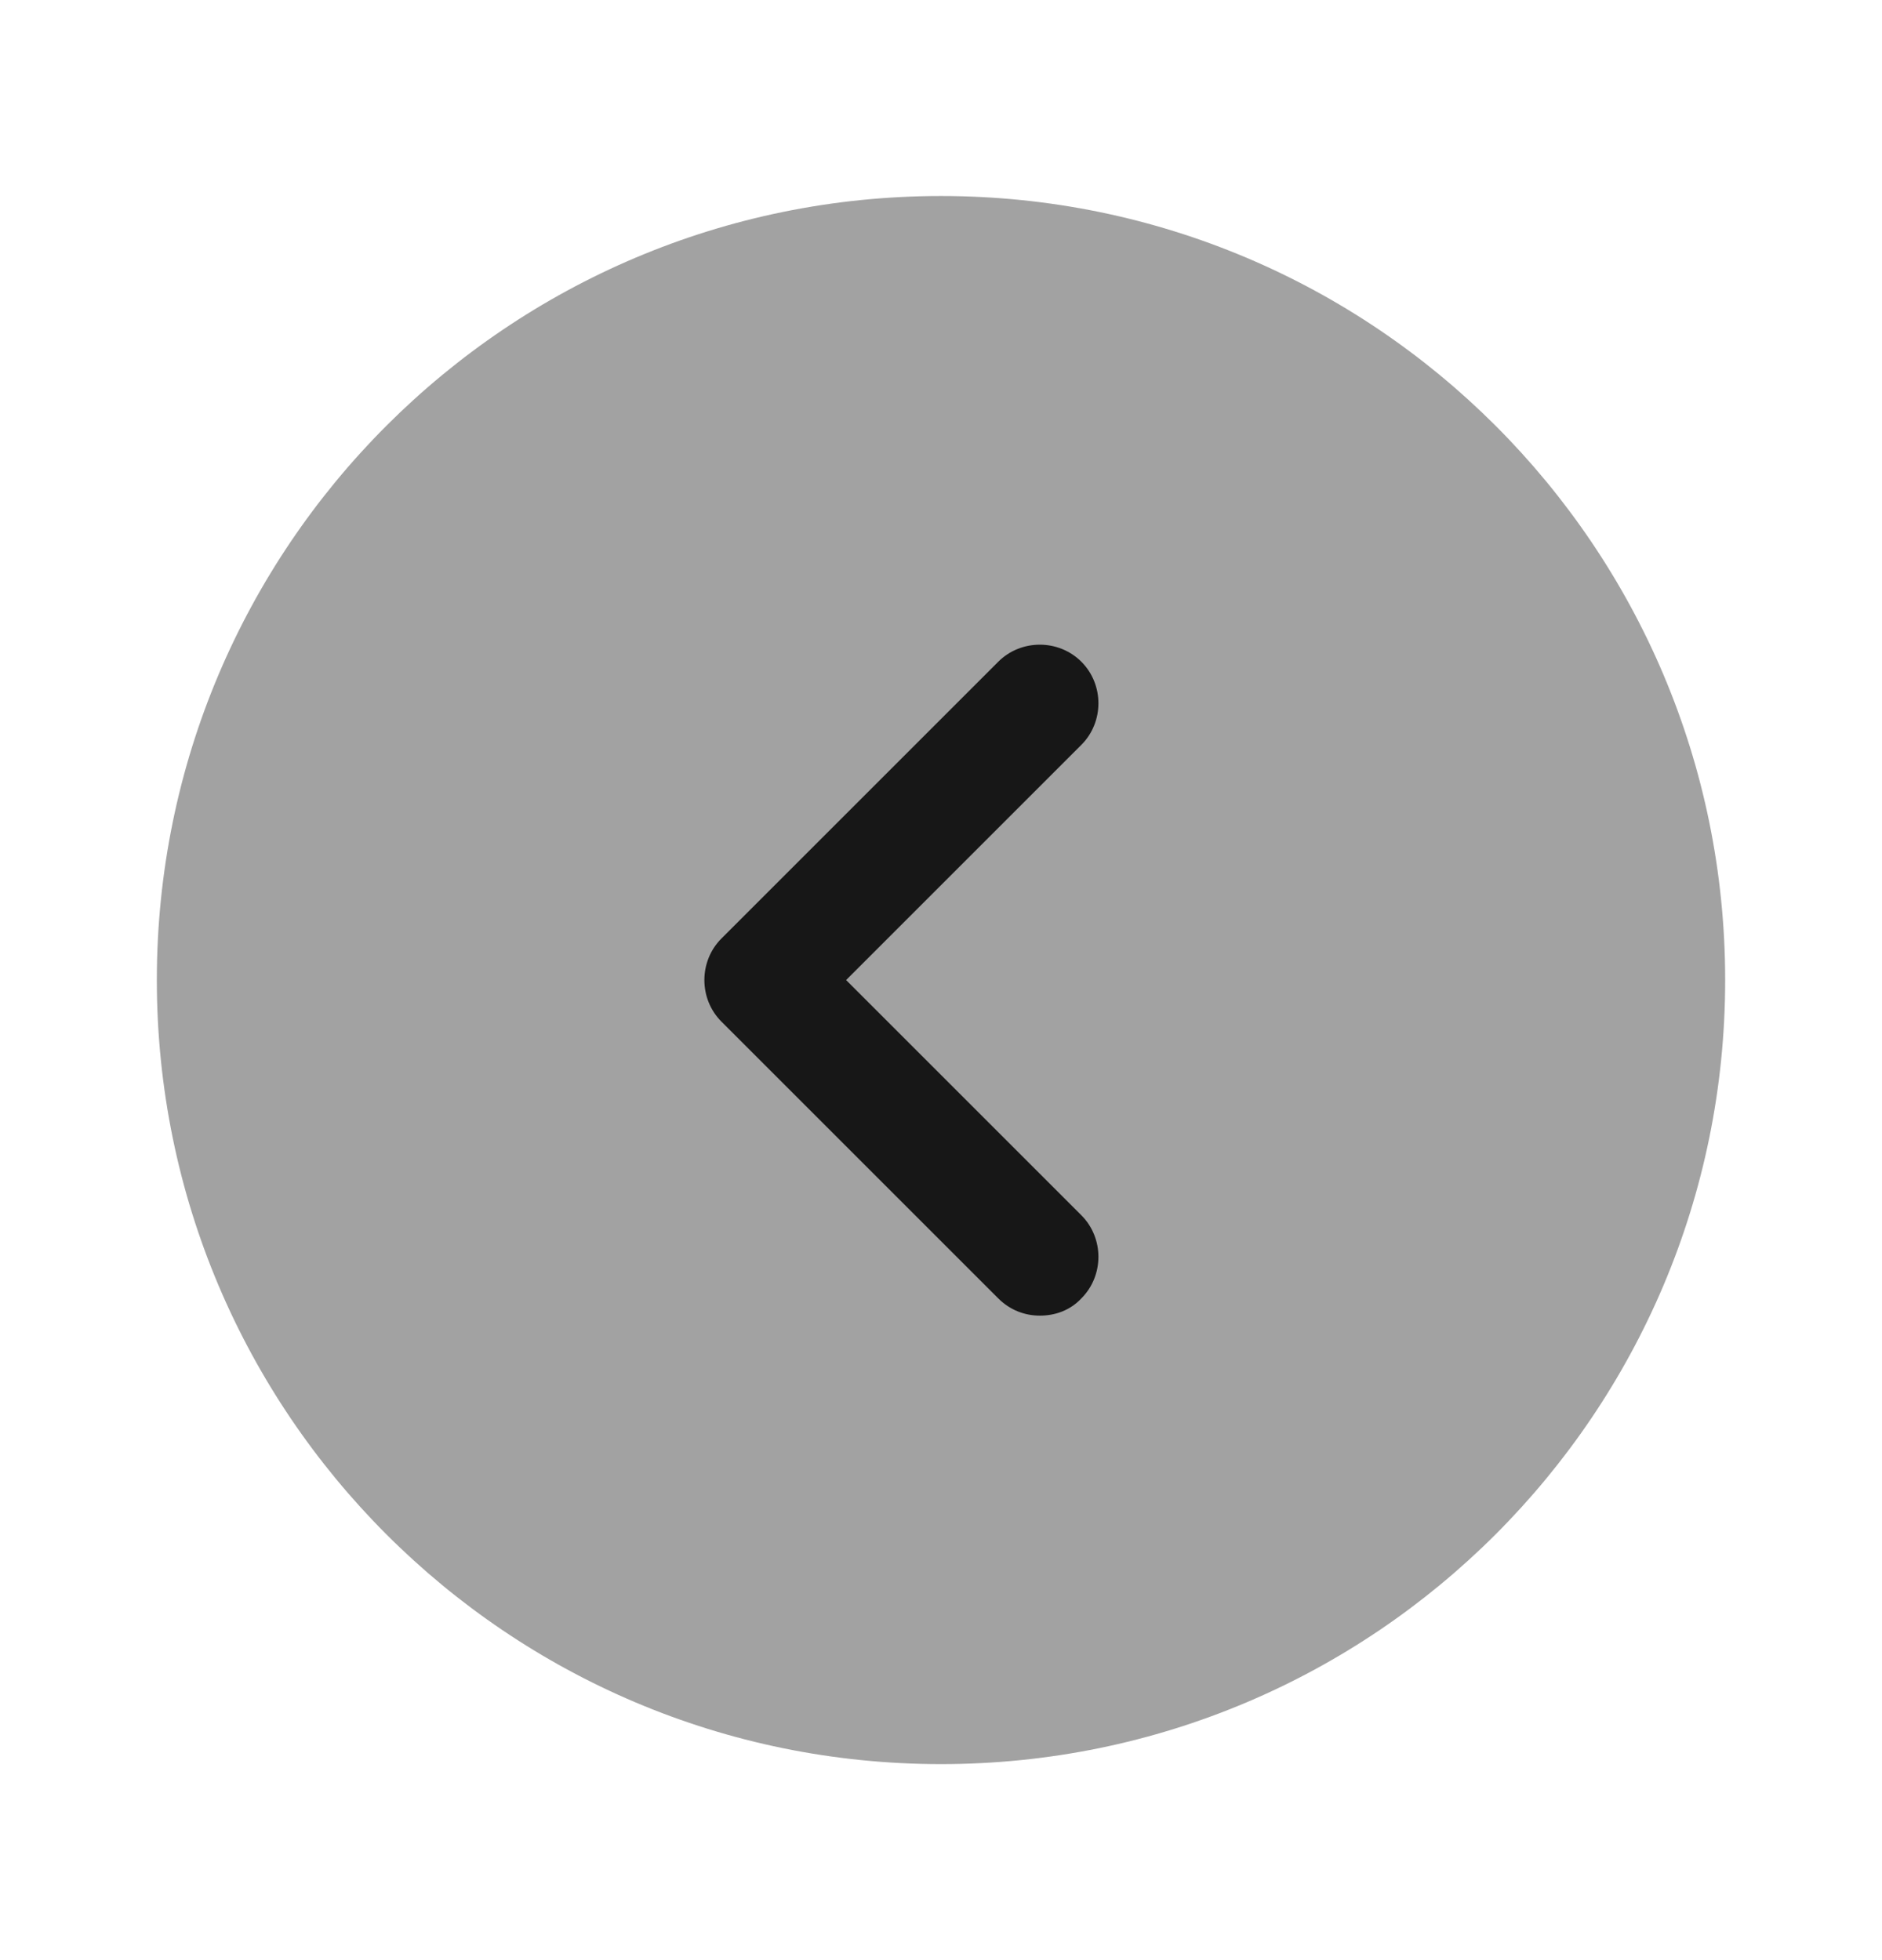 <svg width="24" height="25" viewBox="0 0 24 25" fill="none" xmlns="http://www.w3.org/2000/svg">
<path opacity="0.4" d="M12 22.5C17.523 22.5 22 18.023 22 12.5C22 6.977 17.523 2.5 12 2.5C6.477 2.5 2 6.977 2 12.5C2 18.023 6.477 22.5 12 22.5Z" fill="#171717"/>
<path d="M13.26 16.78C13.07 16.78 12.88 16.71 12.73 16.56L9.2 13.03C8.91 12.74 8.91 12.26 9.2 11.97L12.73 8.44C13.02 8.15 13.5 8.15 13.79 8.44C14.08 8.73 14.08 9.21 13.79 9.5L10.79 12.5L13.79 15.5C14.08 15.79 14.08 16.27 13.79 16.56C13.65 16.71 13.46 16.78 13.26 16.78Z" fill="#171717"/>
</svg>
